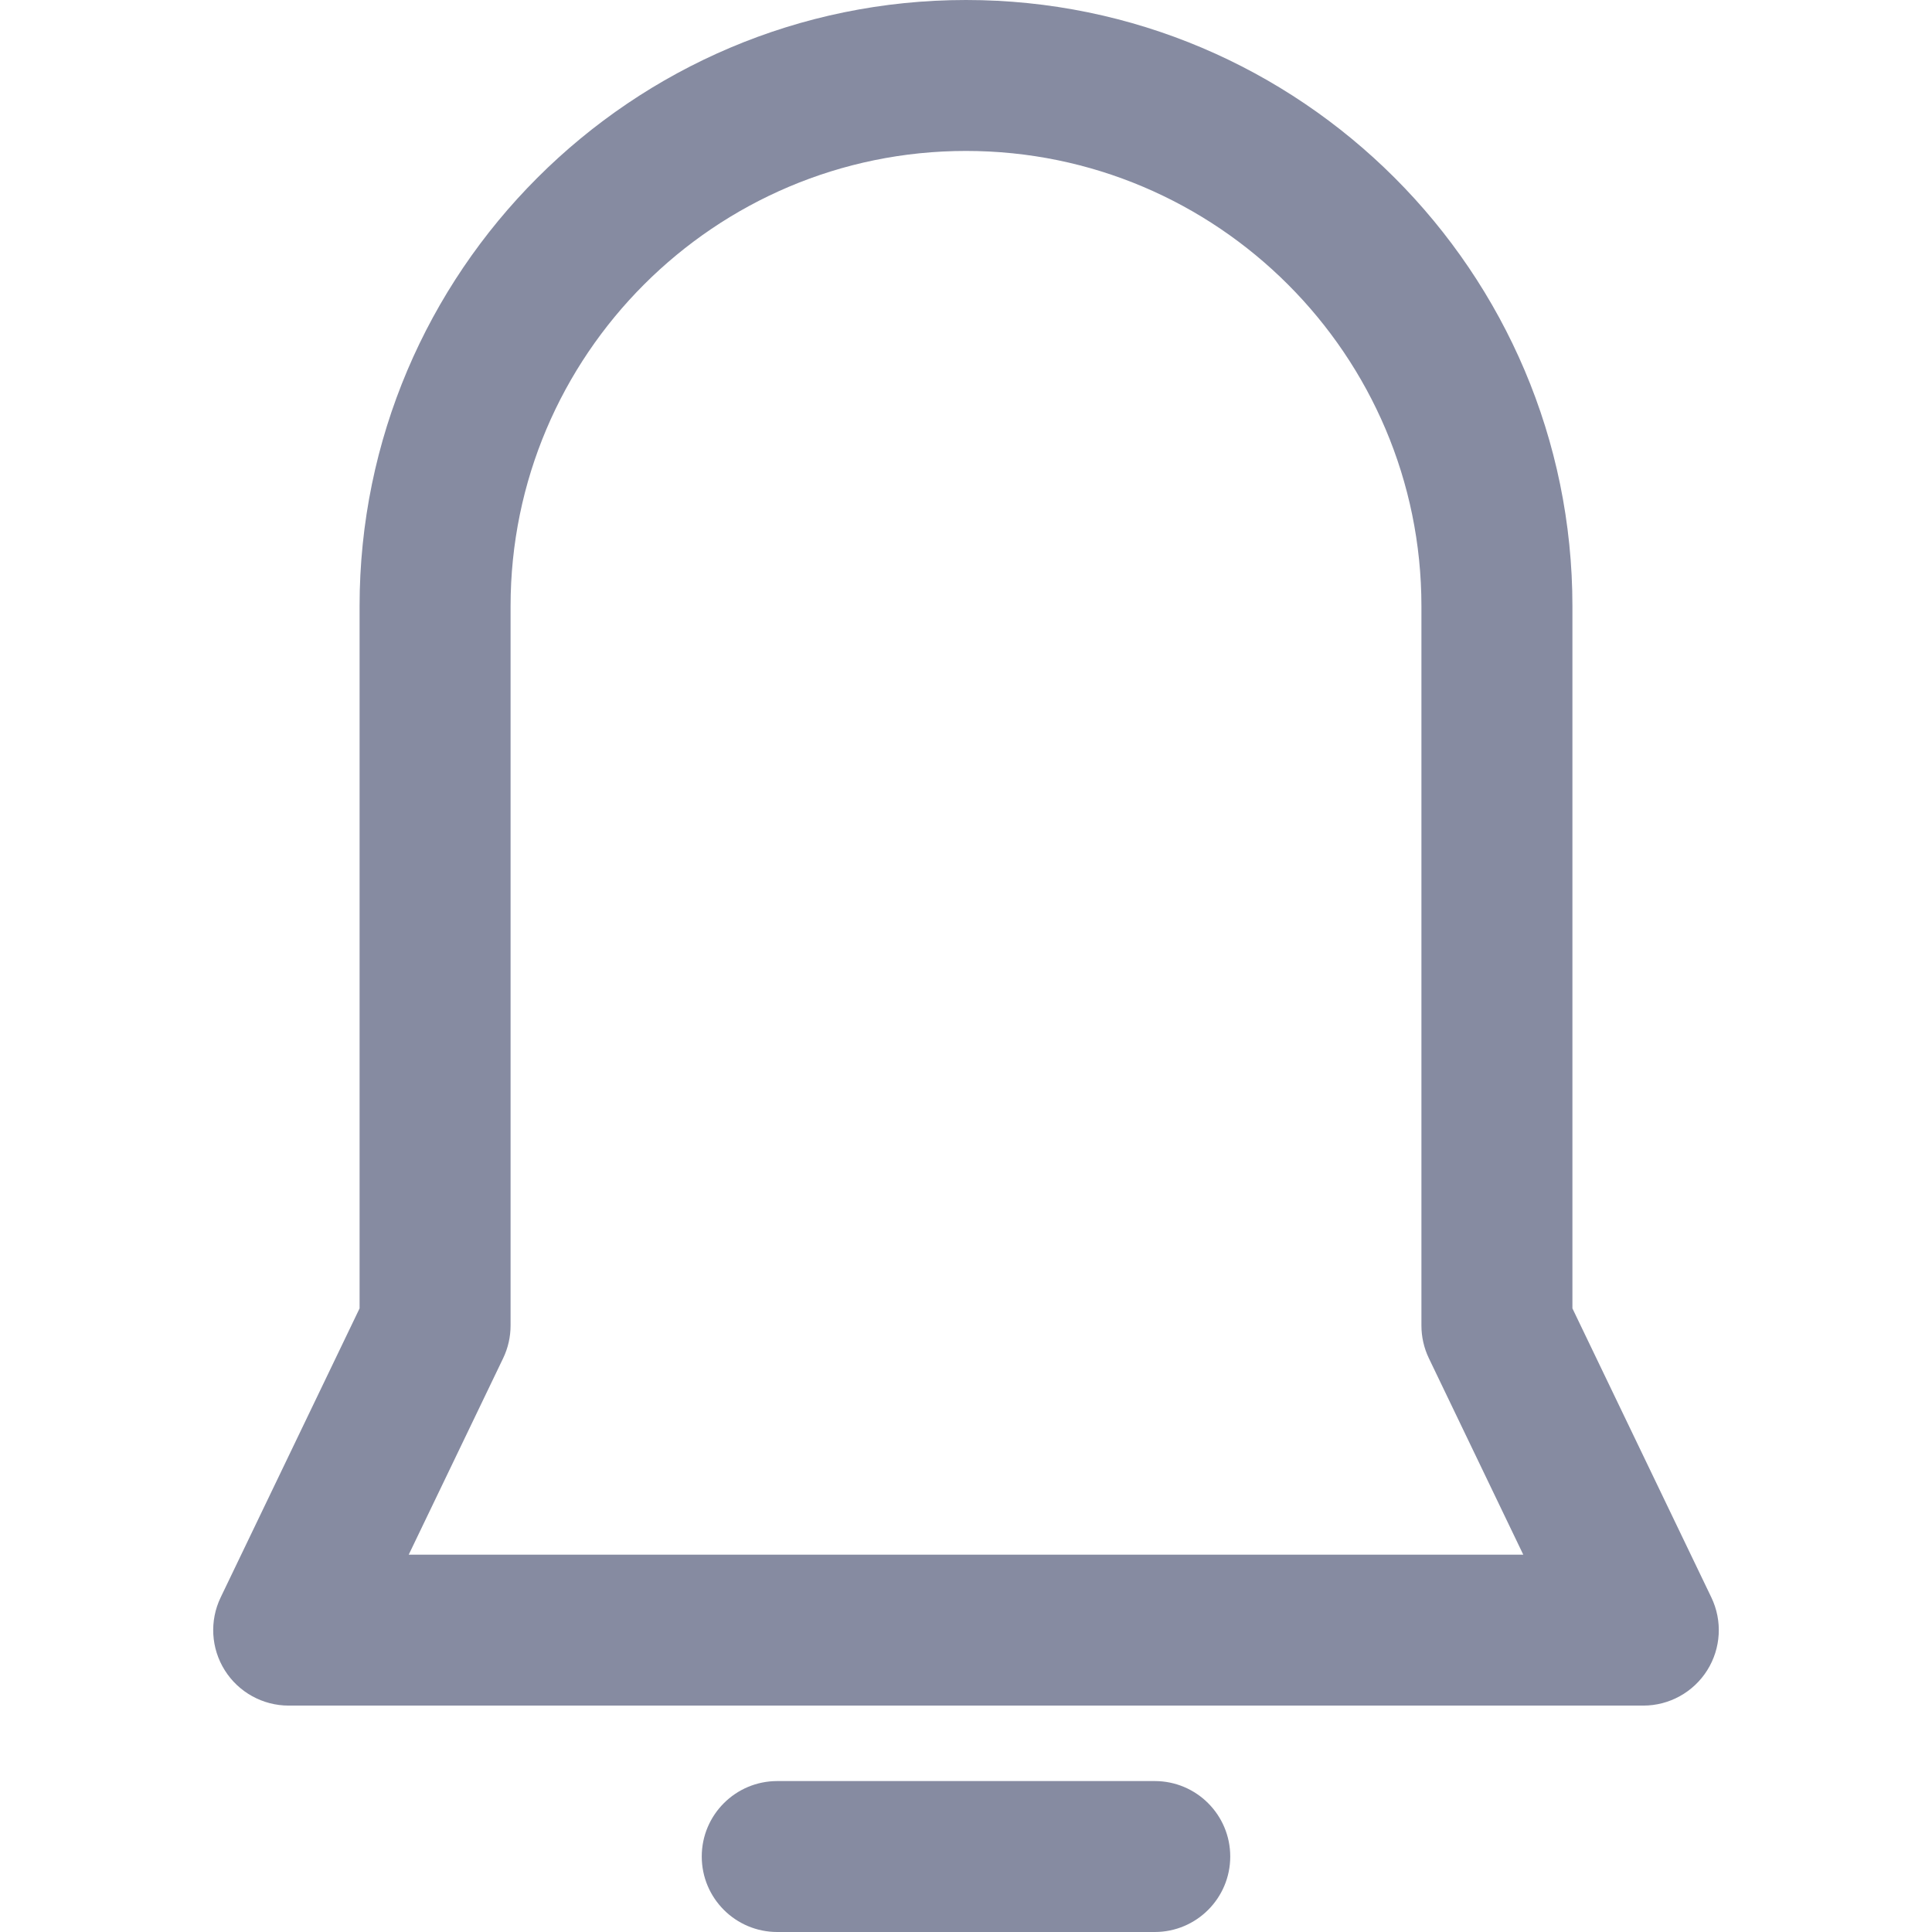 <?xml version="1.0" encoding="iso-8859-1"?>
<!-- Generator: Adobe Illustrator 19.0.0, SVG Export Plug-In . SVG Version: 6.00 Build 0)  -->
<svg version="1.1" id="Capa_1" xmlns="http://www.w3.org/2000/svg" xmlns:xlink="http://www.w3.org/1999/xlink" x="0px" y="0px"
	 viewBox="0 0 512 512" style="enable-background:new 0 0 512 512;" xml:space="preserve">
<g>
	<g>
		<g>
			<path fill="#868ba1" d="M306.019,472H205.981c-11.05,0-20.008,8.954-20.008,20c0,11.046,8.958,20,20.008,20h100.038
				c11.05,0,20.008-8.954,20.008-20C326.027,480.954,317.069,472,306.019,472z"/>
			<path fill="#868ba1" d="M453.526,423.338l-36.818-76.601V160.646C416.708,72.066,344.615,0,256,0S95.292,72.066,95.292,160.646v186.091
				l-36.818,76.601c-2.979,6.198-2.564,13.49,1.098,19.31C63.234,448.468,69.63,452,76.508,452h358.984
				c6.878,0,13.274-3.532,16.936-9.352C456.09,436.828,456.505,429.536,453.526,423.338z M108.318,412l25.016-52.045
				c1.299-2.703,1.973-5.663,1.973-8.662V160.646C135.307,94.122,189.45,40,256,40s120.693,54.122,120.693,120.646v190.646
				c0,2.999,0.675,5.958,1.973,8.662L403.682,412H108.318z"/>
		</g>
	</g>
</g>
<g>
</g>
<g>
</g>
<g>
</g>
<g>
</g>
<g>
</g>
<g>
</g>
<g>
</g>
<g>
</g>
<g>
</g>
<g>
</g>
<g>
</g>
<g>
</g>
<g>
</g>
<g>
</g>
<g>
</g>
</svg>
